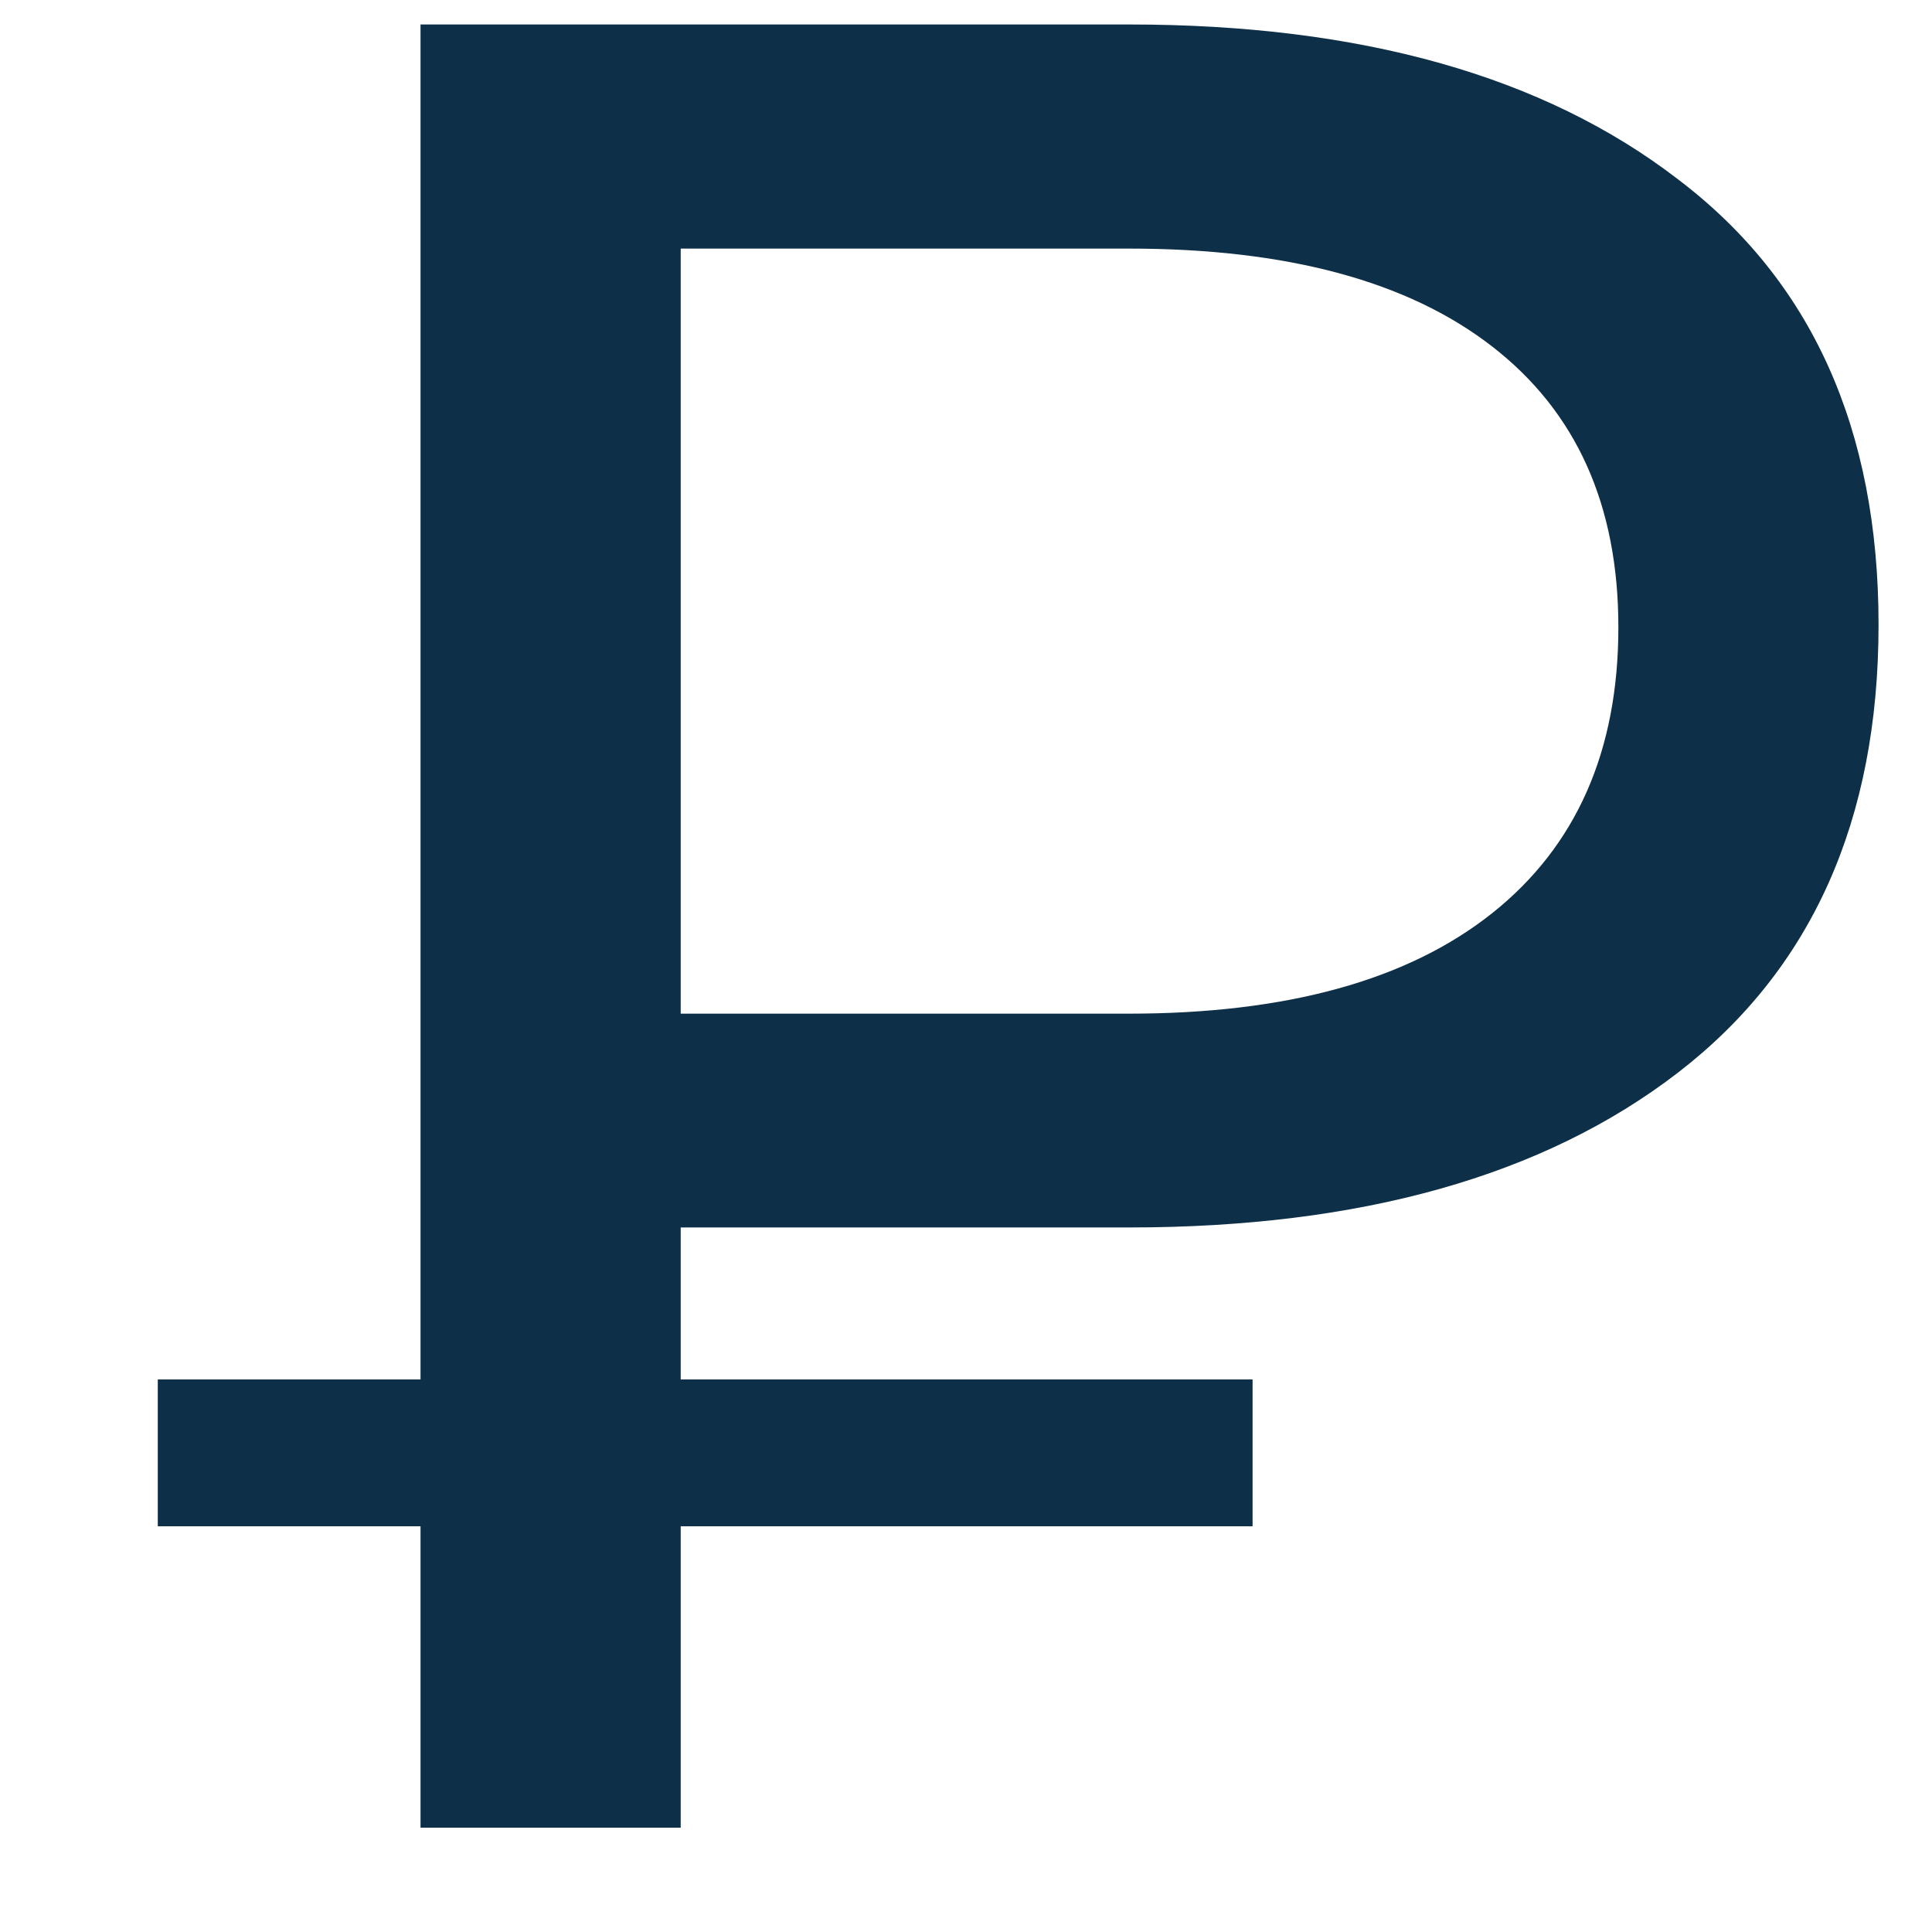 <svg width="12" height="12" viewBox="0 0 12 12" fill="none" xmlns="http://www.w3.org/2000/svg">
<path d="M2.612 11.352V0.152H7.012C8.452 0.152 9.588 0.472 10.42 1.112C11.252 1.741 11.668 2.664 11.668 3.88C11.668 5.096 11.252 6.024 10.42 6.664C9.588 7.304 8.452 7.624 7.012 7.624H3.508L4.228 6.872V11.352H2.612ZM4.228 7.032L3.508 6.296H7.012C7.993 6.296 8.745 6.088 9.268 5.672C9.791 5.256 10.052 4.664 10.052 3.896C10.052 3.138 9.791 2.557 9.268 2.152C8.745 1.746 7.993 1.544 7.012 1.544H3.508L4.228 0.744V7.032ZM0.98 9.48V8.568H7.78V9.48H0.98Z" fill="#0D2F47"/>
</svg>
